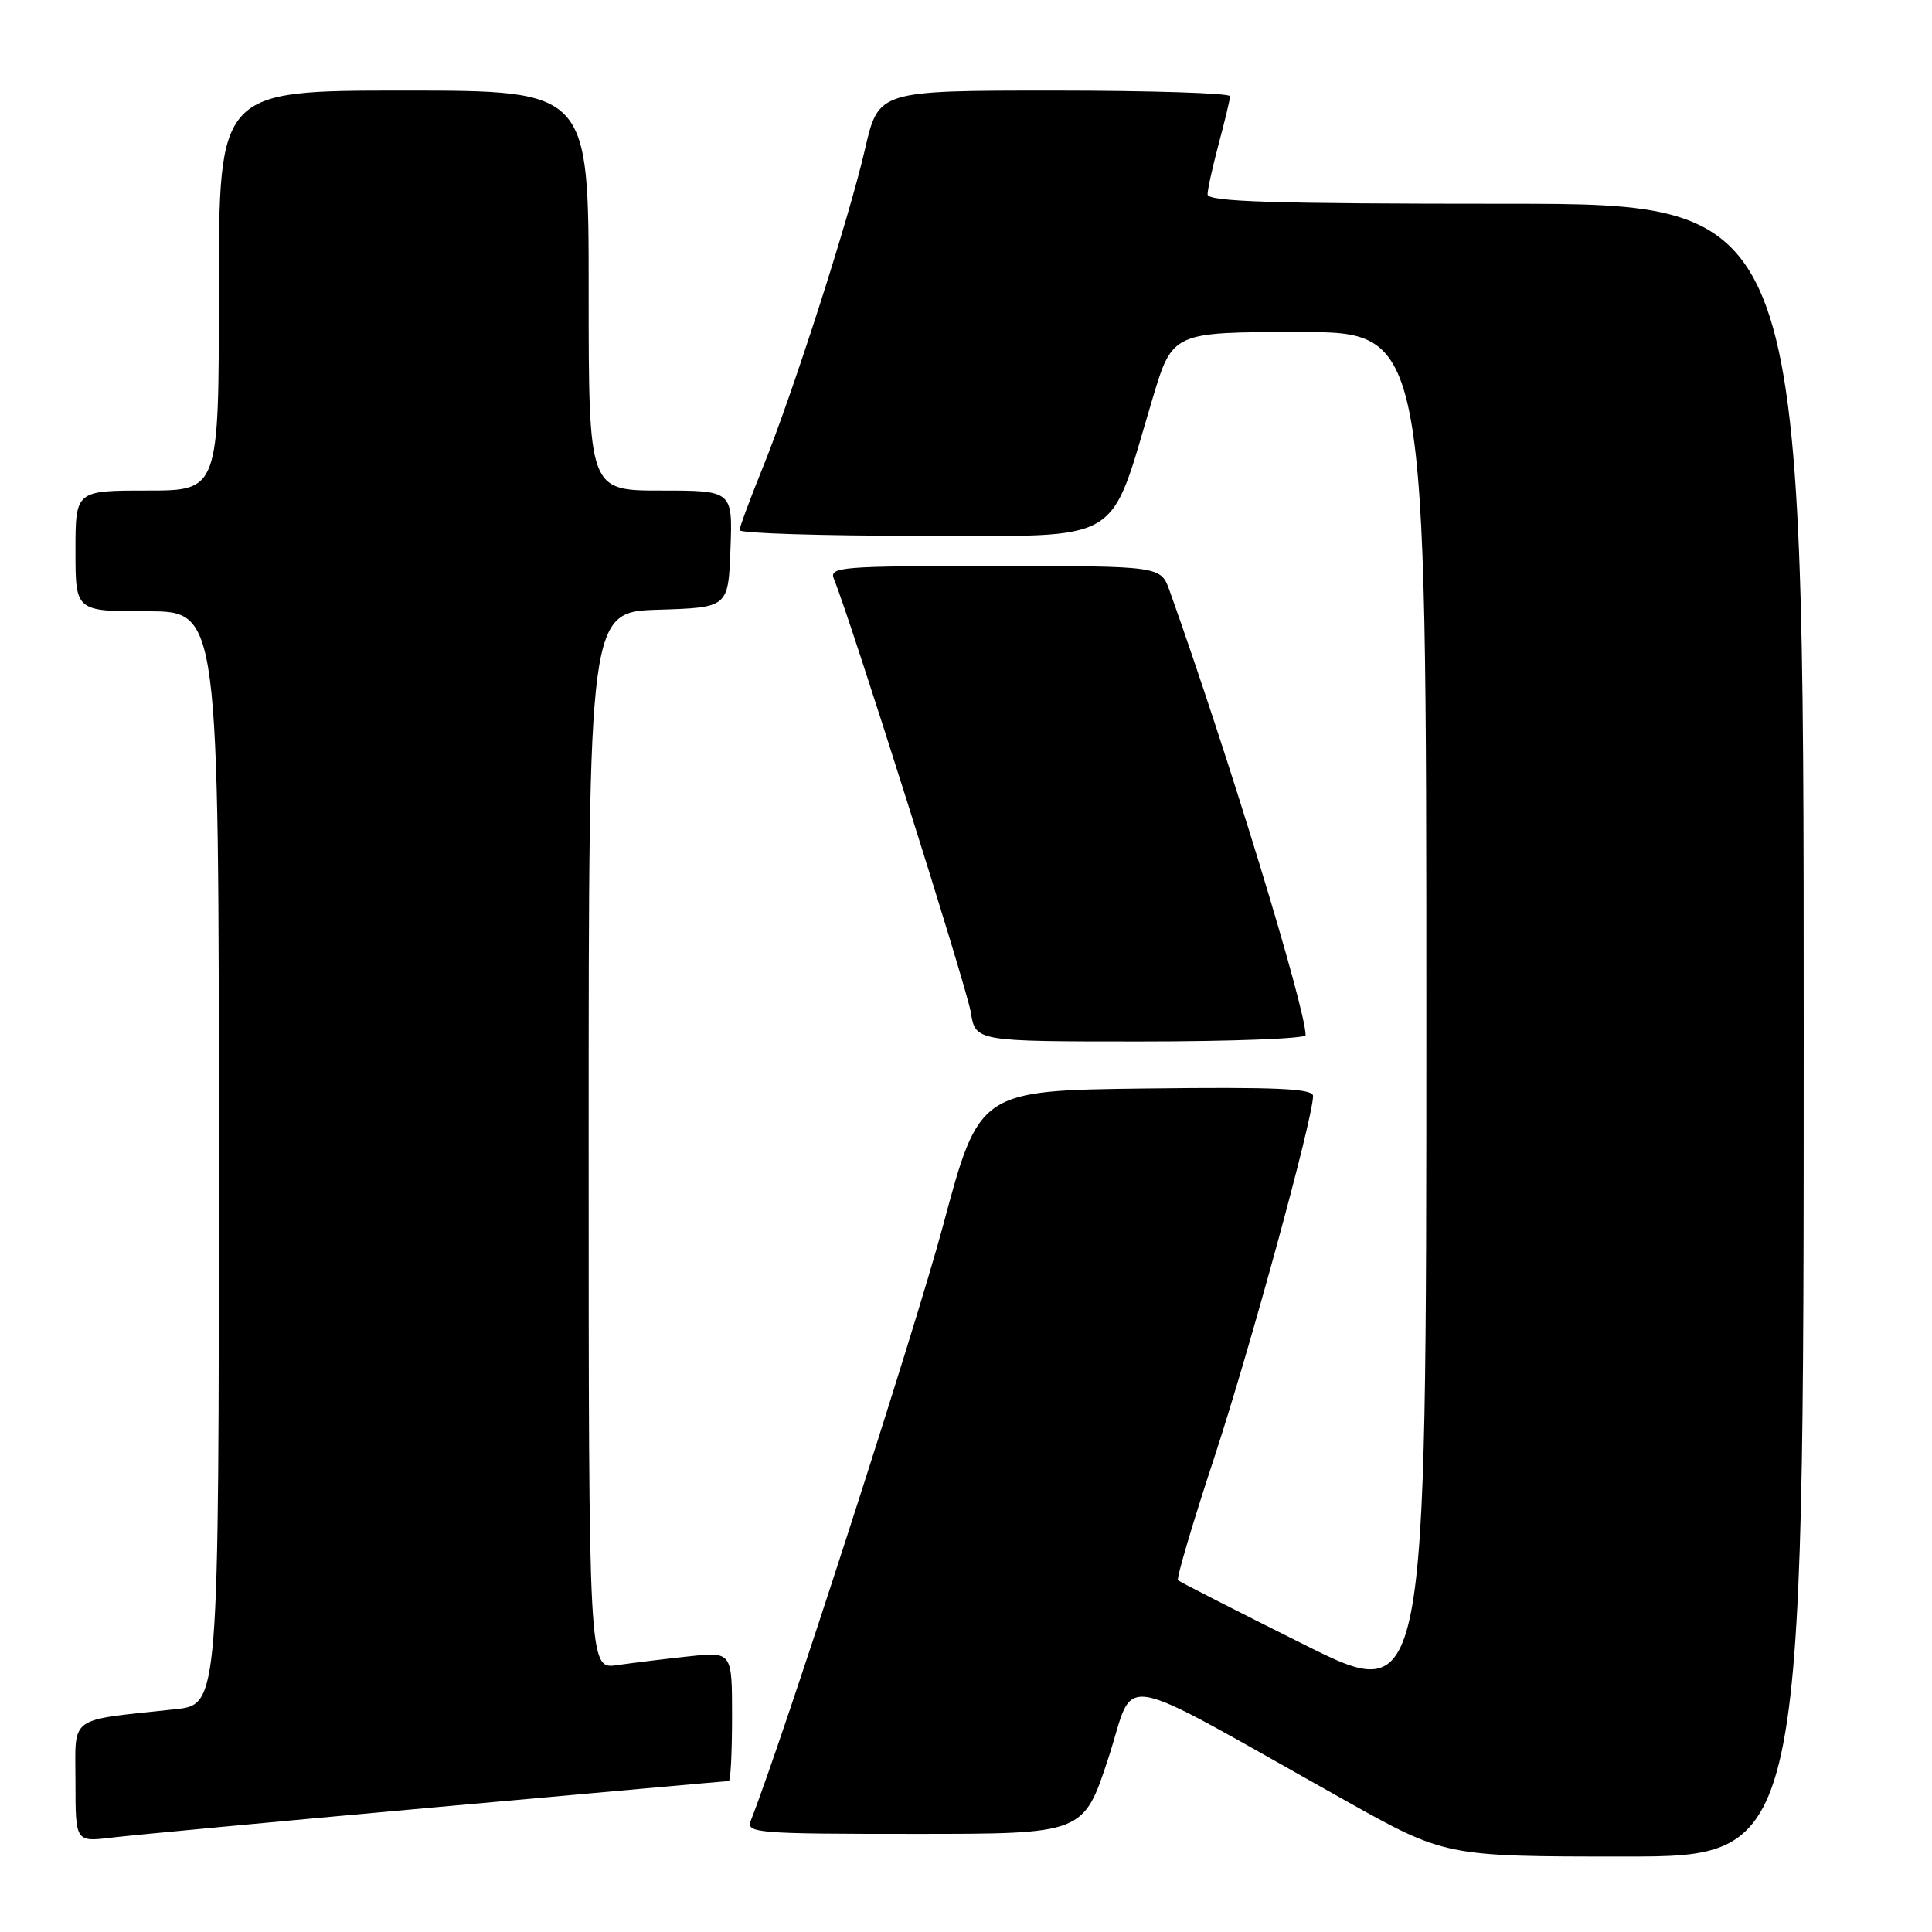 <?xml version="1.0" encoding="UTF-8" standalone="no"?>
<!DOCTYPE svg PUBLIC "-//W3C//DTD SVG 1.1//EN" "http://www.w3.org/Graphics/SVG/1.1/DTD/svg11.dtd" >
<svg xmlns="http://www.w3.org/2000/svg" xmlns:xlink="http://www.w3.org/1999/xlink" version="1.1" viewBox="0 0 256 256">
 <g >
 <path fill="currentColor"
d=" M 239.00 136.50 C 239.00 27.00 239.00 27.00 199.50 27.00 C 168.56 27.00 160.00 26.73 160.01 25.75 C 160.02 25.06 160.69 22.02 161.50 19.00 C 162.31 15.97 162.98 13.16 162.99 12.75 C 162.99 12.34 152.52 12.00 139.70 12.00 C 116.41 12.00 116.41 12.00 114.62 19.75 C 112.49 29.02 104.93 52.52 100.89 62.41 C 99.31 66.31 98.01 69.84 98.00 70.25 C 98.00 70.66 108.82 71.00 122.04 71.00 C 149.30 71.00 146.84 72.45 152.71 52.85 C 155.36 44.00 155.36 44.00 172.18 44.00 C 189.00 44.00 189.00 44.00 189.00 135.01 C 189.00 226.01 189.00 226.01 172.75 217.89 C 163.81 213.43 156.31 209.60 156.09 209.39 C 155.86 209.18 158.00 201.92 160.86 193.25 C 165.60 178.84 173.96 148.27 173.99 145.23 C 174.00 144.24 169.23 144.02 151.88 144.23 C 129.75 144.50 129.75 144.50 124.93 162.50 C 121.20 176.40 103.72 230.48 99.48 241.25 C 98.83 242.89 100.26 243.00 121.18 243.00 C 143.57 243.00 143.57 243.00 146.86 232.97 C 150.58 221.62 146.82 220.96 178.10 238.49 C 191.50 246.00 191.50 246.00 215.25 246.00 C 239.00 246.00 239.00 246.00 239.00 136.50 Z  M 57.82 239.46 C 78.89 237.56 96.33 236.00 96.57 236.00 C 96.81 236.00 97.00 232.14 97.00 227.43 C 97.00 218.86 97.00 218.86 91.25 219.48 C 88.09 219.82 83.81 220.34 81.75 220.64 C 78.00 221.18 78.00 221.18 78.00 151.13 C 78.00 81.08 78.00 81.08 87.25 80.79 C 96.50 80.50 96.50 80.50 96.79 72.75 C 97.08 65.00 97.08 65.00 87.54 65.00 C 78.00 65.00 78.00 65.00 78.00 38.50 C 78.00 12.00 78.00 12.00 53.50 12.00 C 29.00 12.00 29.00 12.00 29.00 38.50 C 29.00 65.00 29.00 65.00 19.50 65.00 C 10.00 65.00 10.00 65.00 10.00 73.00 C 10.00 81.00 10.00 81.00 19.50 81.00 C 29.00 81.00 29.00 81.00 29.00 153.43 C 29.00 225.86 29.00 225.86 23.25 226.48 C 8.81 228.04 10.00 227.18 10.00 236.12 C 10.00 244.07 10.00 244.07 14.75 243.50 C 17.36 243.18 36.74 241.36 57.82 239.46 Z  M 173.00 137.17 C 173.00 133.58 162.65 99.76 154.97 78.25 C 153.80 75.00 153.80 75.00 131.80 75.00 C 111.22 75.00 109.83 75.11 110.51 76.75 C 112.64 81.88 128.12 130.87 128.64 134.15 C 129.26 138.00 129.26 138.00 151.13 138.00 C 163.16 138.00 173.00 137.62 173.00 137.17 Z "/>
</g>
</svg>
